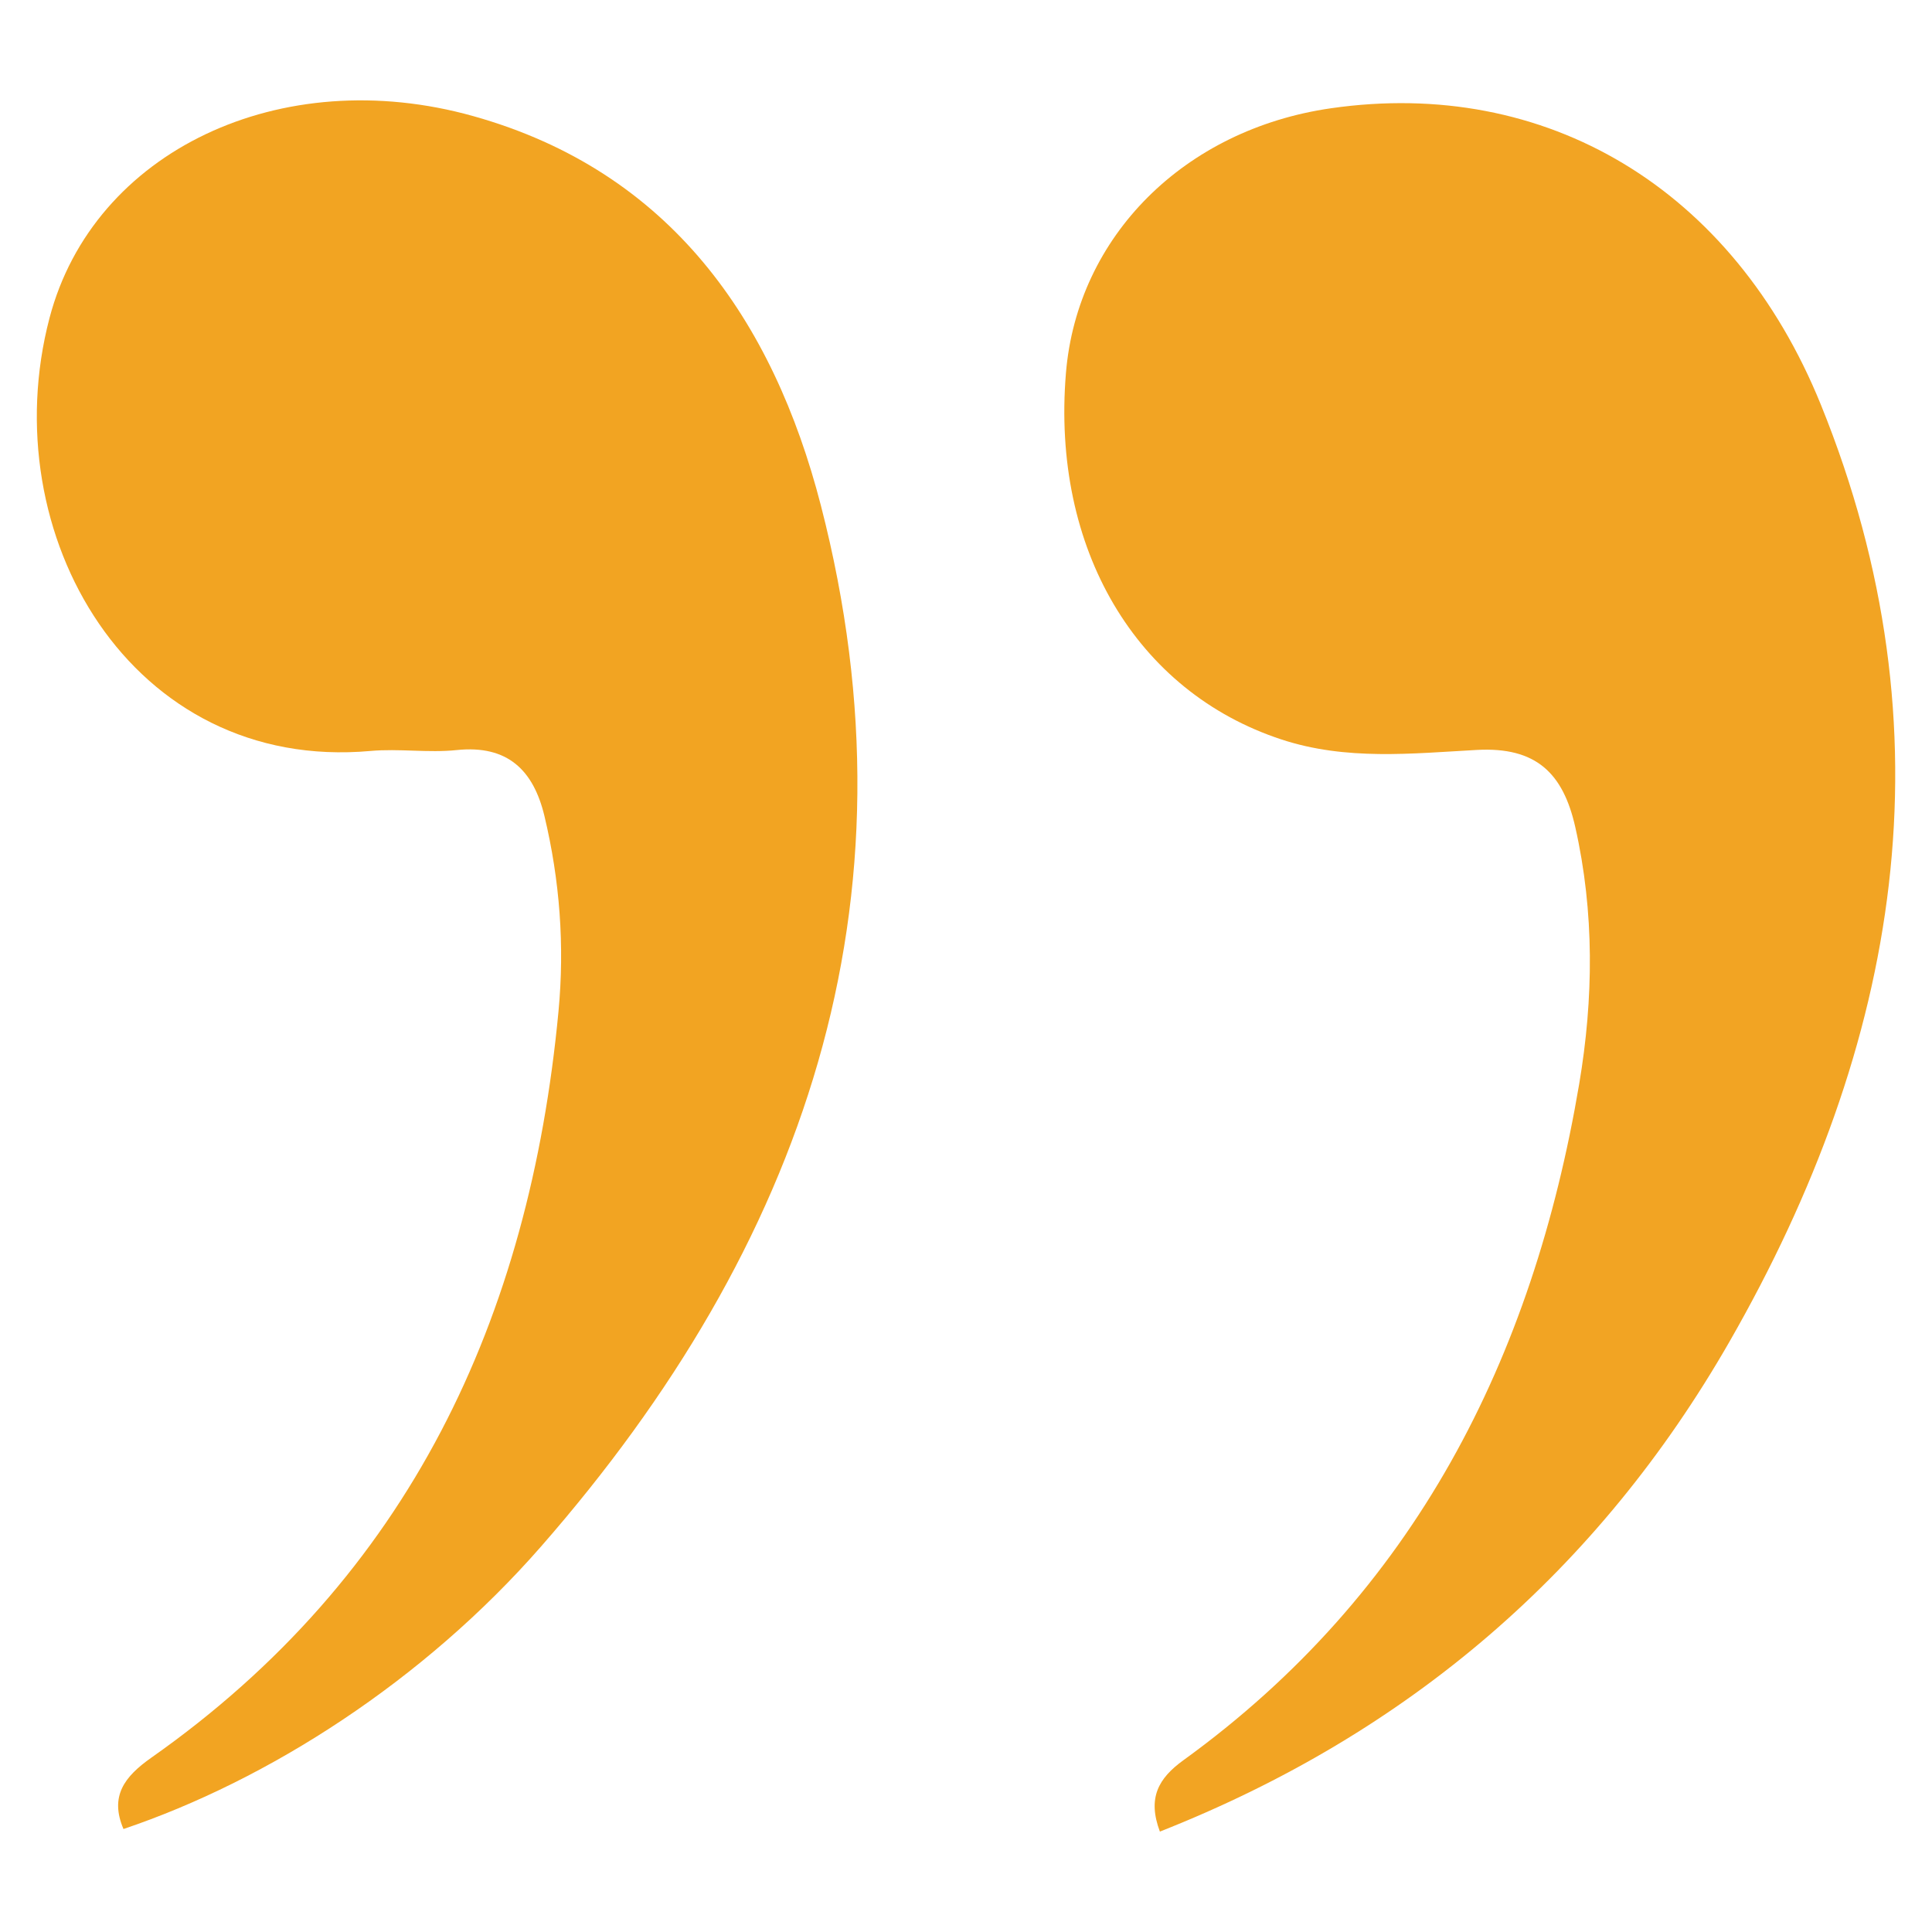 <?xml version="1.0" encoding="utf-8"?>
<!-- Generator: Adobe Illustrator 23.0.2, SVG Export Plug-In . SVG Version: 6.00 Build 0)  -->
<svg version="1.1" id="Layer_1" xmlns="http://www.w3.org/2000/svg" xmlns:xlink="http://www.w3.org/1999/xlink" x="0px" y="0px"
	 viewBox="0 0 435.61 435.61" style="enable-background:new 0 0 435.61 435.61;" xml:space="preserve">
<style type="text/css">
	.st0{fill:none;stroke:#000000;stroke-width:10.27;stroke-linecap:round;stroke-miterlimit:10;}
	.st1{fill:#FFFFFF;}
	.st2{fill:none;stroke:#000000;stroke-width:8.558;stroke-linecap:round;stroke-miterlimit:10;}
	.st3{fill:#FFFFFF;stroke:#000000;stroke-width:12;stroke-miterlimit:10;}
	.st4{fill:#CC8723;}
	.st5{fill:#F5A623;}
	.st6{fill:#74BB25;}
	.st7{fill:#568B1B;}
	.st8{fill:none;stroke:#E07900;stroke-width:9;stroke-miterlimit:10;}
	.st9{fill:#E07900;}
	.st10{fill:#973080;}
	.st11{fill:none;stroke:#4E0073;stroke-width:9;stroke-miterlimit:10;}
	.st12{fill:#FFFFFF;stroke:#4E0073;stroke-width:9;stroke-miterlimit:10;}
	.st13{fill:#4E0073;}
	.st14{fill:#702662;}
	.st15{fill:none;stroke:#74BB25;stroke-width:9;stroke-miterlimit:10;}
	.st16{fill:none;stroke:#74BB25;stroke-width:9;stroke-linecap:round;stroke-miterlimit:10;}
	.st17{fill:none;stroke:#74BB25;stroke-width:9;stroke-linecap:round;stroke-linejoin:round;stroke-miterlimit:10;}
	.st18{fill:none;stroke:#74BB25;stroke-width:8;stroke-linecap:round;stroke-miterlimit:10;}
	.st19{fill:none;stroke:#74BB25;stroke-width:5;stroke-linecap:round;stroke-linejoin:round;stroke-miterlimit:10;}
	.st20{fill:none;stroke:#74BB25;stroke-width:6;stroke-linecap:round;stroke-linejoin:round;stroke-miterlimit:10;}
	.st21{fill:#C2C622;}
	.st22{fill:#F2A423;}
	.st23{fill:#F2A422;}
</style>
<g>
	<path class="st22" d="M261.52,412.97c-2.85-7.6-0.32-12.02,5.3-16.09c52.11-37.71,78.79-90.56,89.25-152.52
		c3.23-19.14,3.46-38.64-0.9-57.92c-2.73-12.05-8.76-18.09-22.2-17.35c-14.63,0.8-29.44,2.44-44.03-2.36
		c-32.74-10.75-51.91-42.94-48.6-82.65c2.57-30.81,26.7-54.91,59.75-59.67c48.4-6.98,90.64,17.94,110.48,66.88
		c29.89,73.77,17.8,144.19-20.63,211.23C360.45,353.94,317.66,390.83,261.52,412.97z"/>
	<path class="st23" d="M27.84,412.39c-3.17-7.41,0.25-11.84,6.26-16.07c58.23-40.95,85.27-99.02,91.82-168.24
		c1.41-14.88,0.3-29.59-3.17-44.11c-2.47-10.29-8.28-16.05-19.78-14.85c-6.41,0.67-13-0.38-19.43,0.2
		c-53.92,4.83-85.2-48.8-72.37-97.64c9.88-37.61,52.14-57.68,95.57-45.49c44.43,12.47,67.58,46.07,78.34,87.76
		c23.12,89.57-3.82,166.98-63.06,234.71C95.51,378.99,60.51,401.37,27.84,412.39z"/>
</g>
</svg>
